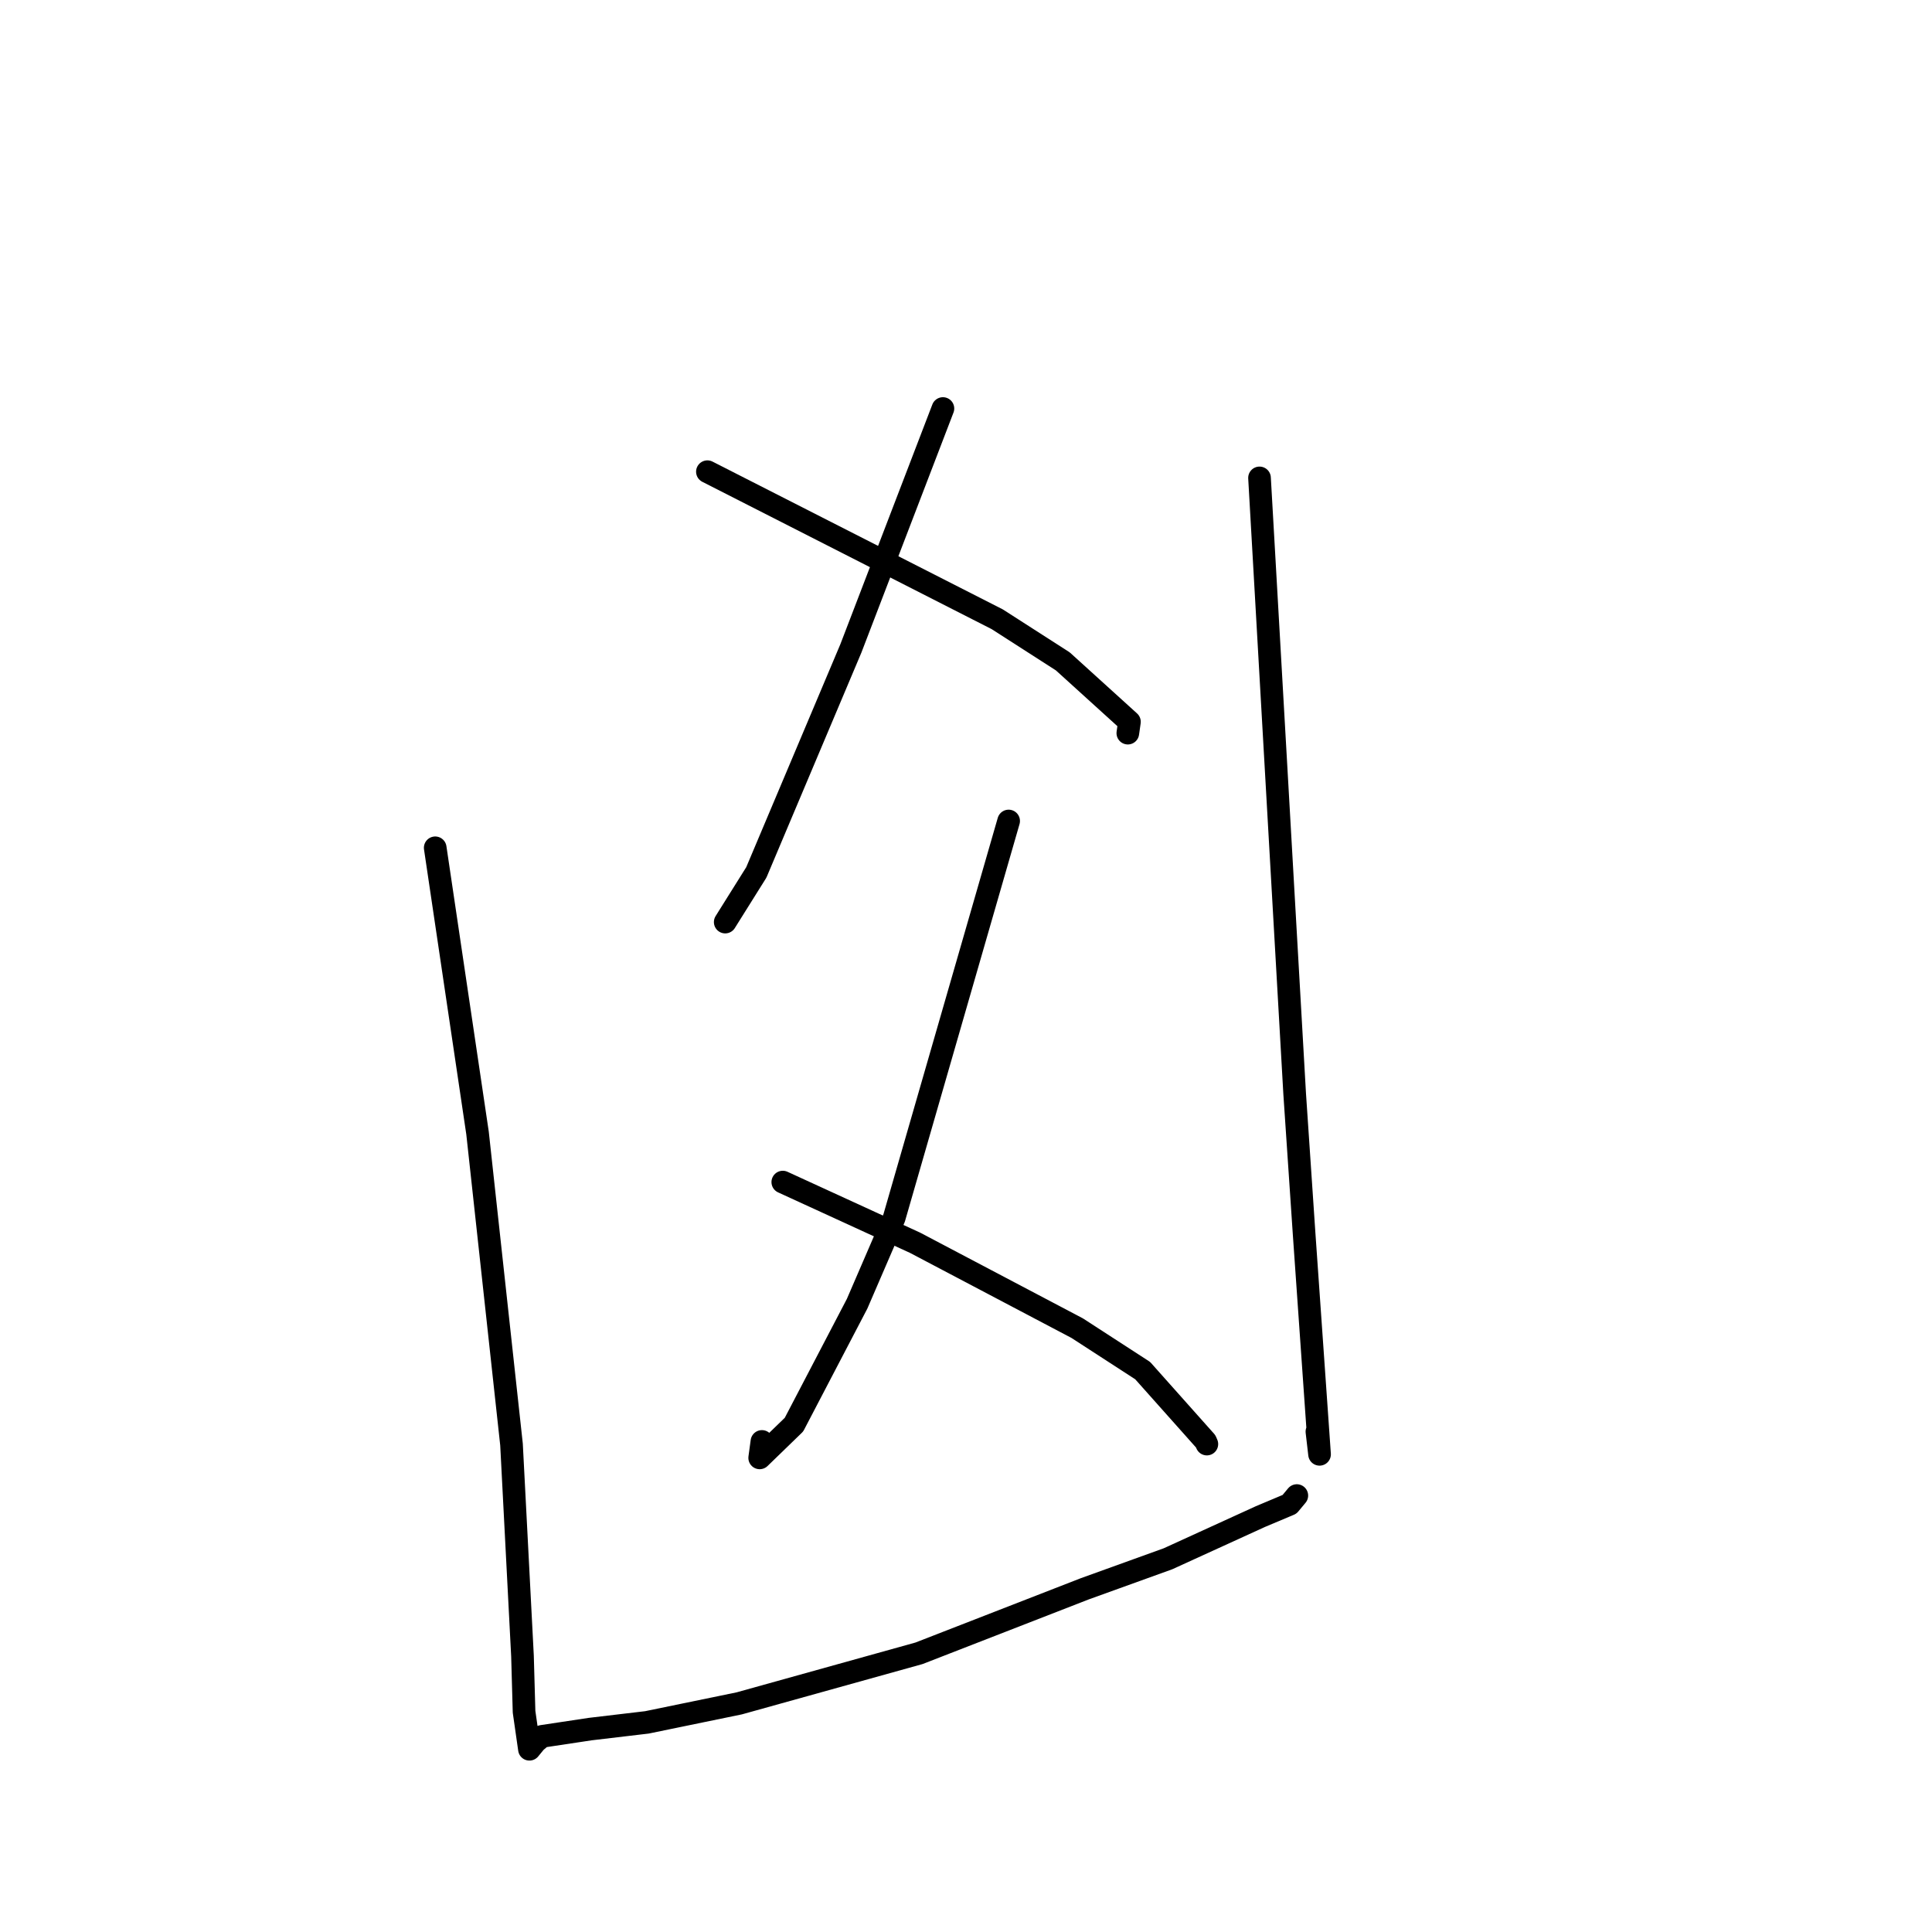 <?xml version="1.0" standalone="no"?>
    <svg width="256" height="256" xmlns="http://www.w3.org/2000/svg" version="1.1">
    <polyline stroke="black" stroke-width="3" stroke-linecap="round" fill="transparent" stroke-linejoin="round" points="124.942 54.131 118.842 70.029 112.742 85.927 100.217 115.599 96.469 121.582 96.095 122.18 " />
        <polyline stroke="black" stroke-width="3" stroke-linecap="round" fill="transparent" stroke-linejoin="round" points="93.735 62.502 112.939 72.28 132.143 82.058 140.824 87.633 149.657 95.644 149.462 97.012 149.443 97.145 " />
        <polyline stroke="black" stroke-width="3" stroke-linecap="round" fill="transparent" stroke-linejoin="round" points="133.65 108.786 126.064 135.086 118.479 161.386 113.57 172.756 105.206 188.772 100.662 193.177 100.959 190.998 " />
        <polyline stroke="black" stroke-width="3" stroke-linecap="round" fill="transparent" stroke-linejoin="round" points="103.724 156.632 112.487 160.652 121.25 164.672 142.737 175.99 151.408 181.612 159.757 190.983 159.915 191.347 " />
        <polyline stroke="black" stroke-width="3" stroke-linecap="round" fill="transparent" stroke-linejoin="round" points="57.668 112.338 60.472 131.236 63.276 150.133 67.778 191.403 69.233 219.434 69.441 226.822 70.153 231.786 70.961 230.8 71.818 230.076 78.224 229.111 85.72 228.224 97.955 225.704 121.771 219.071 143.741 210.524 154.761 206.548 167.006 200.957 170.87 199.33 171.77 198.248 171.836 198.17 " />
        <polyline stroke="black" stroke-width="3" stroke-linecap="round" fill="transparent" stroke-linejoin="round" points="166.893 63.324 169.222 104.14 171.552 144.956 172.803 163.5 174.847 192.705 174.498 189.695 " />
        </svg>